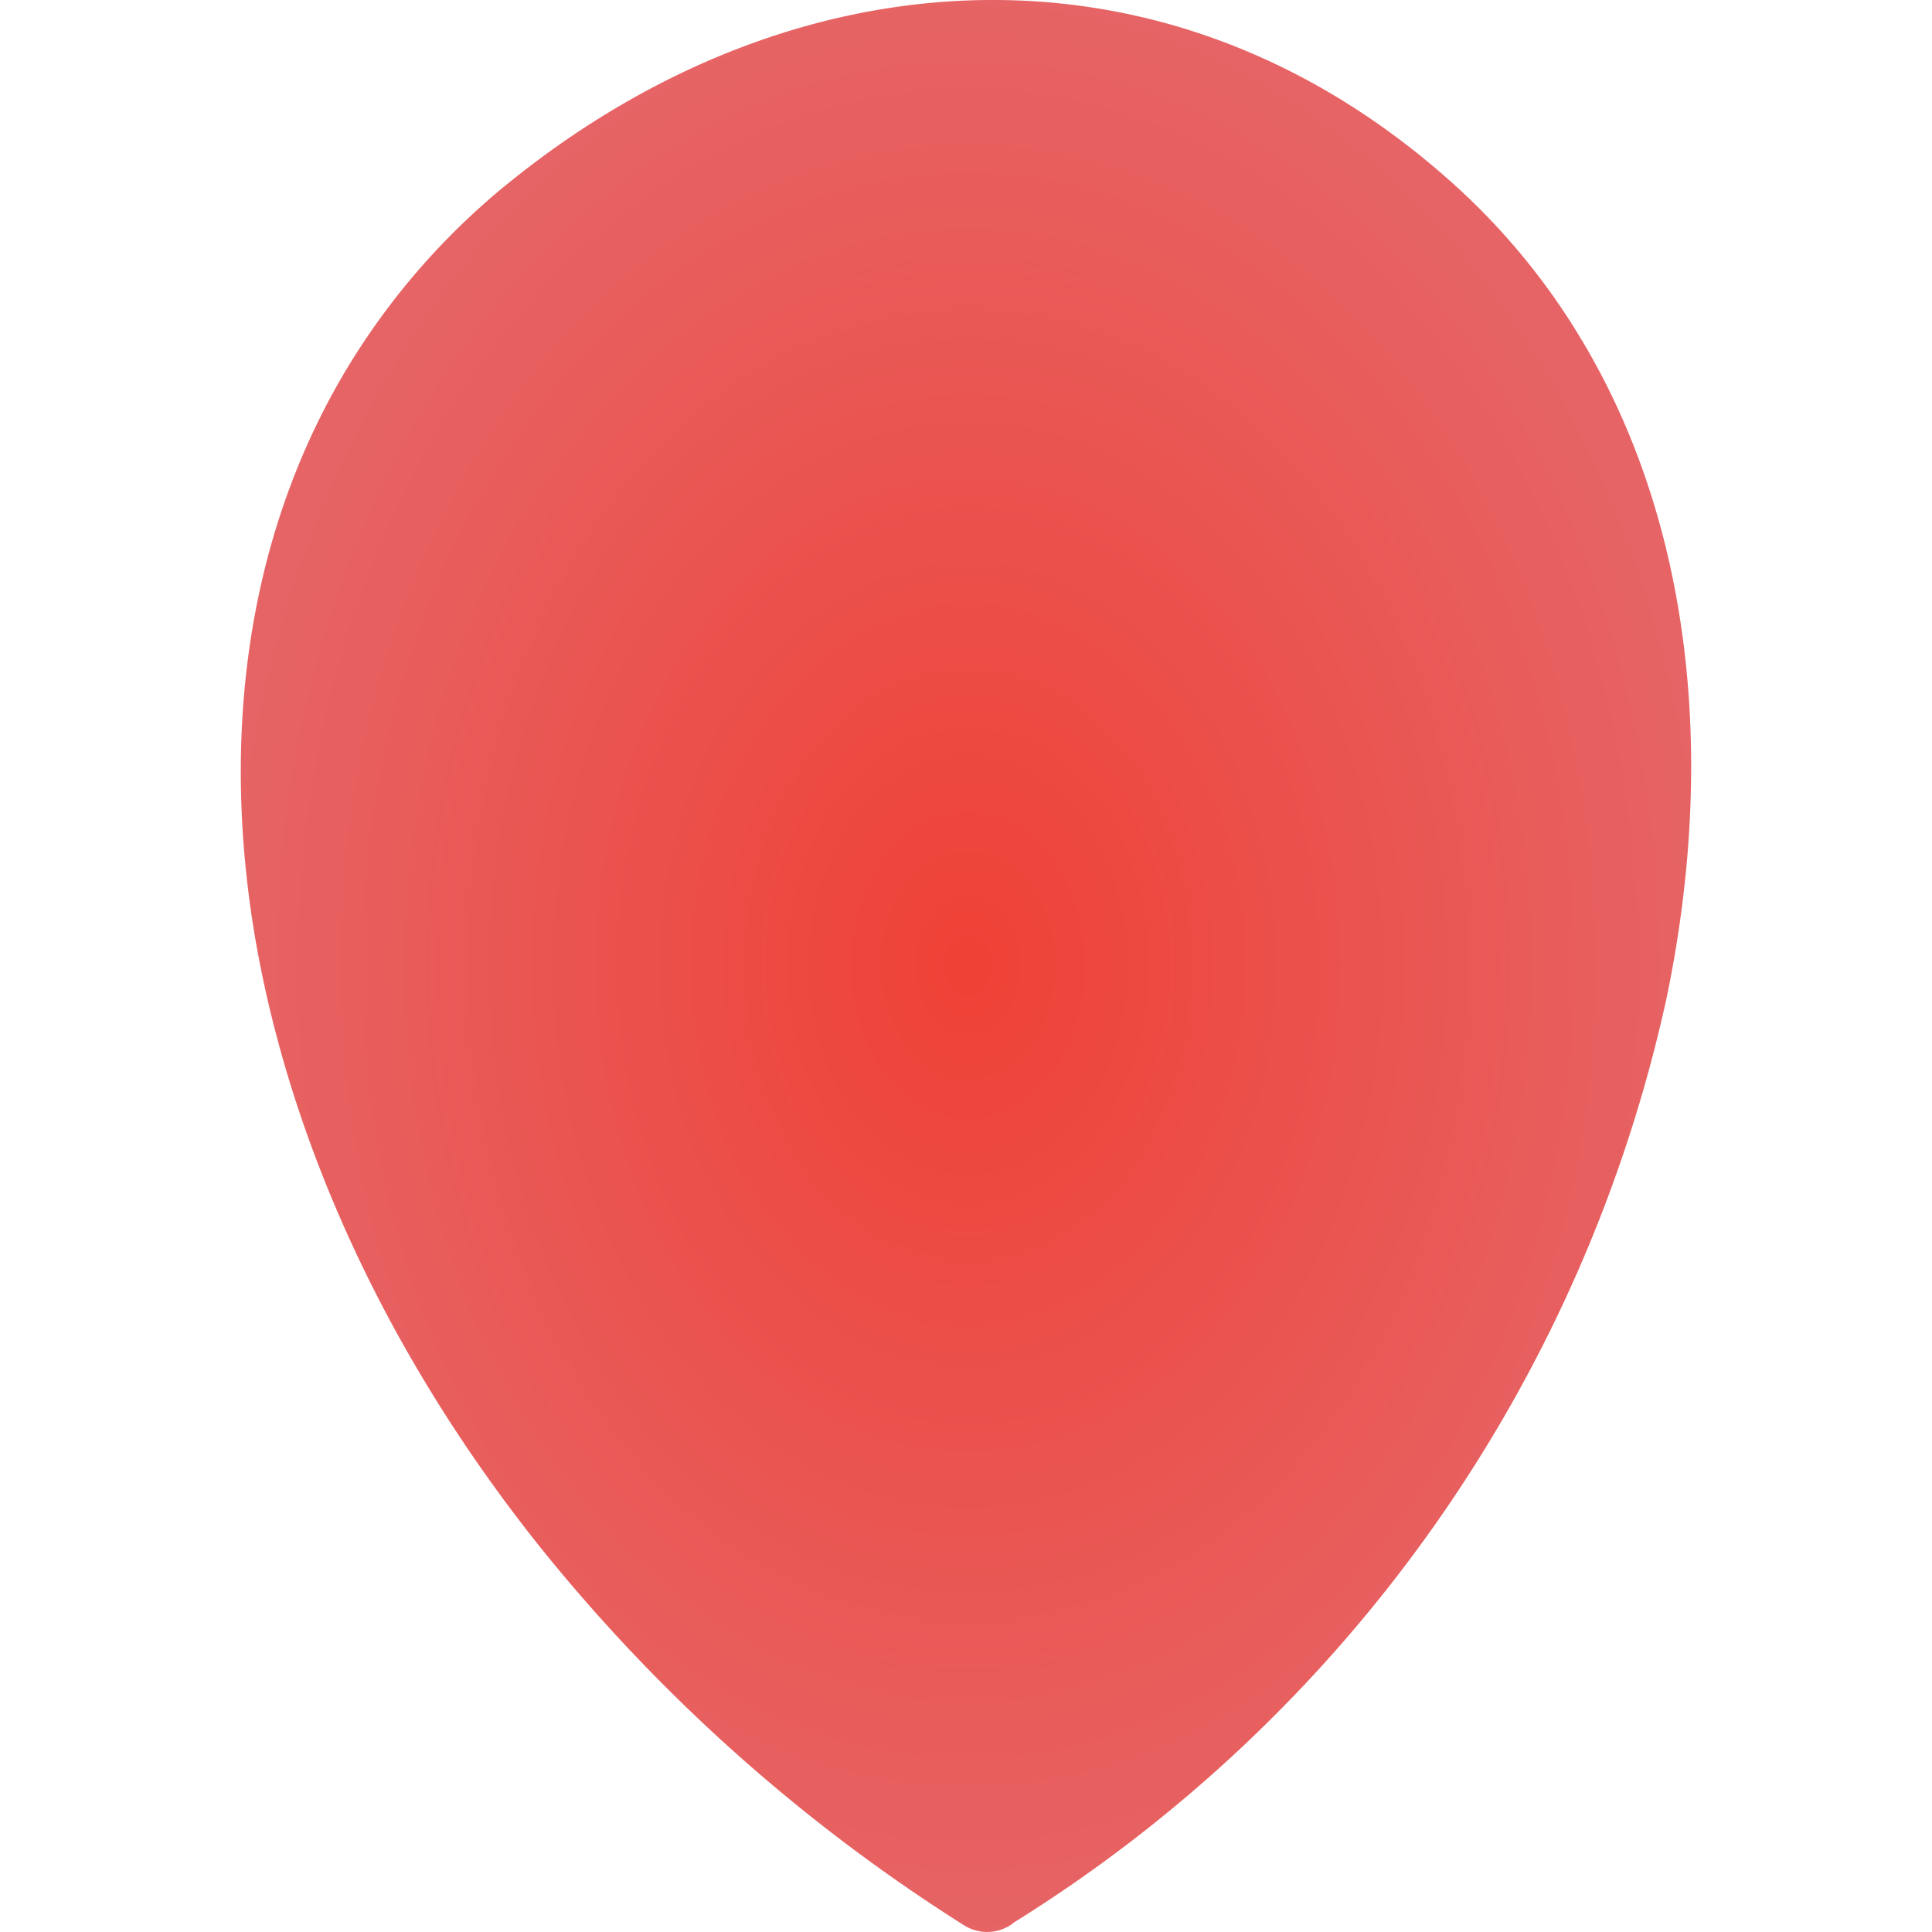 <svg id="Layer_1" height="48" width="48px" fill="#e66465" data-name="Layer 1" xmlns="http://www.w3.org/2000/svg" viewBox="0 0 92.25 122.88">
  <defs>
    <radialGradient id="gradient" cx="50%" cy="50%" r="50%" fx="50%" fy="50%">
      <stop offset="0%" style="stop-color:#ef4136;stop-opacity:1" />
      <stop offset="100%" style="stop-color:#e66465;stop-opacity:1" />
    </radialGradient>
  </defs>
  <title>pin-location</title>
  <path class="cls-1" d="M49.1,122.34a2.75,2.75,0,0,1-3.12.1A109.7,109.7,0,0,1,19,98.35C9.15,86,3,72.33.83,59.16-1.33,45.79.69,32.94,7.34,22.49A45.14,45.14,0,0,1,17.39,11.35C26.77,3.87,37.49-.08,48.16,0c10.29.08,20.43,3.92,29.2,11.91a43,43,0,0,1,7.79,9.49c7.15,11.77,8.69,26.8,5.55,42a92.52,92.52,0,0,1-41.6,58.92Zm-3-98.58a23,23,0,1,1-22.94,23A23,23,0,0,1,46.13,23.76Z" fill="url(#gradient)" />
</svg>
